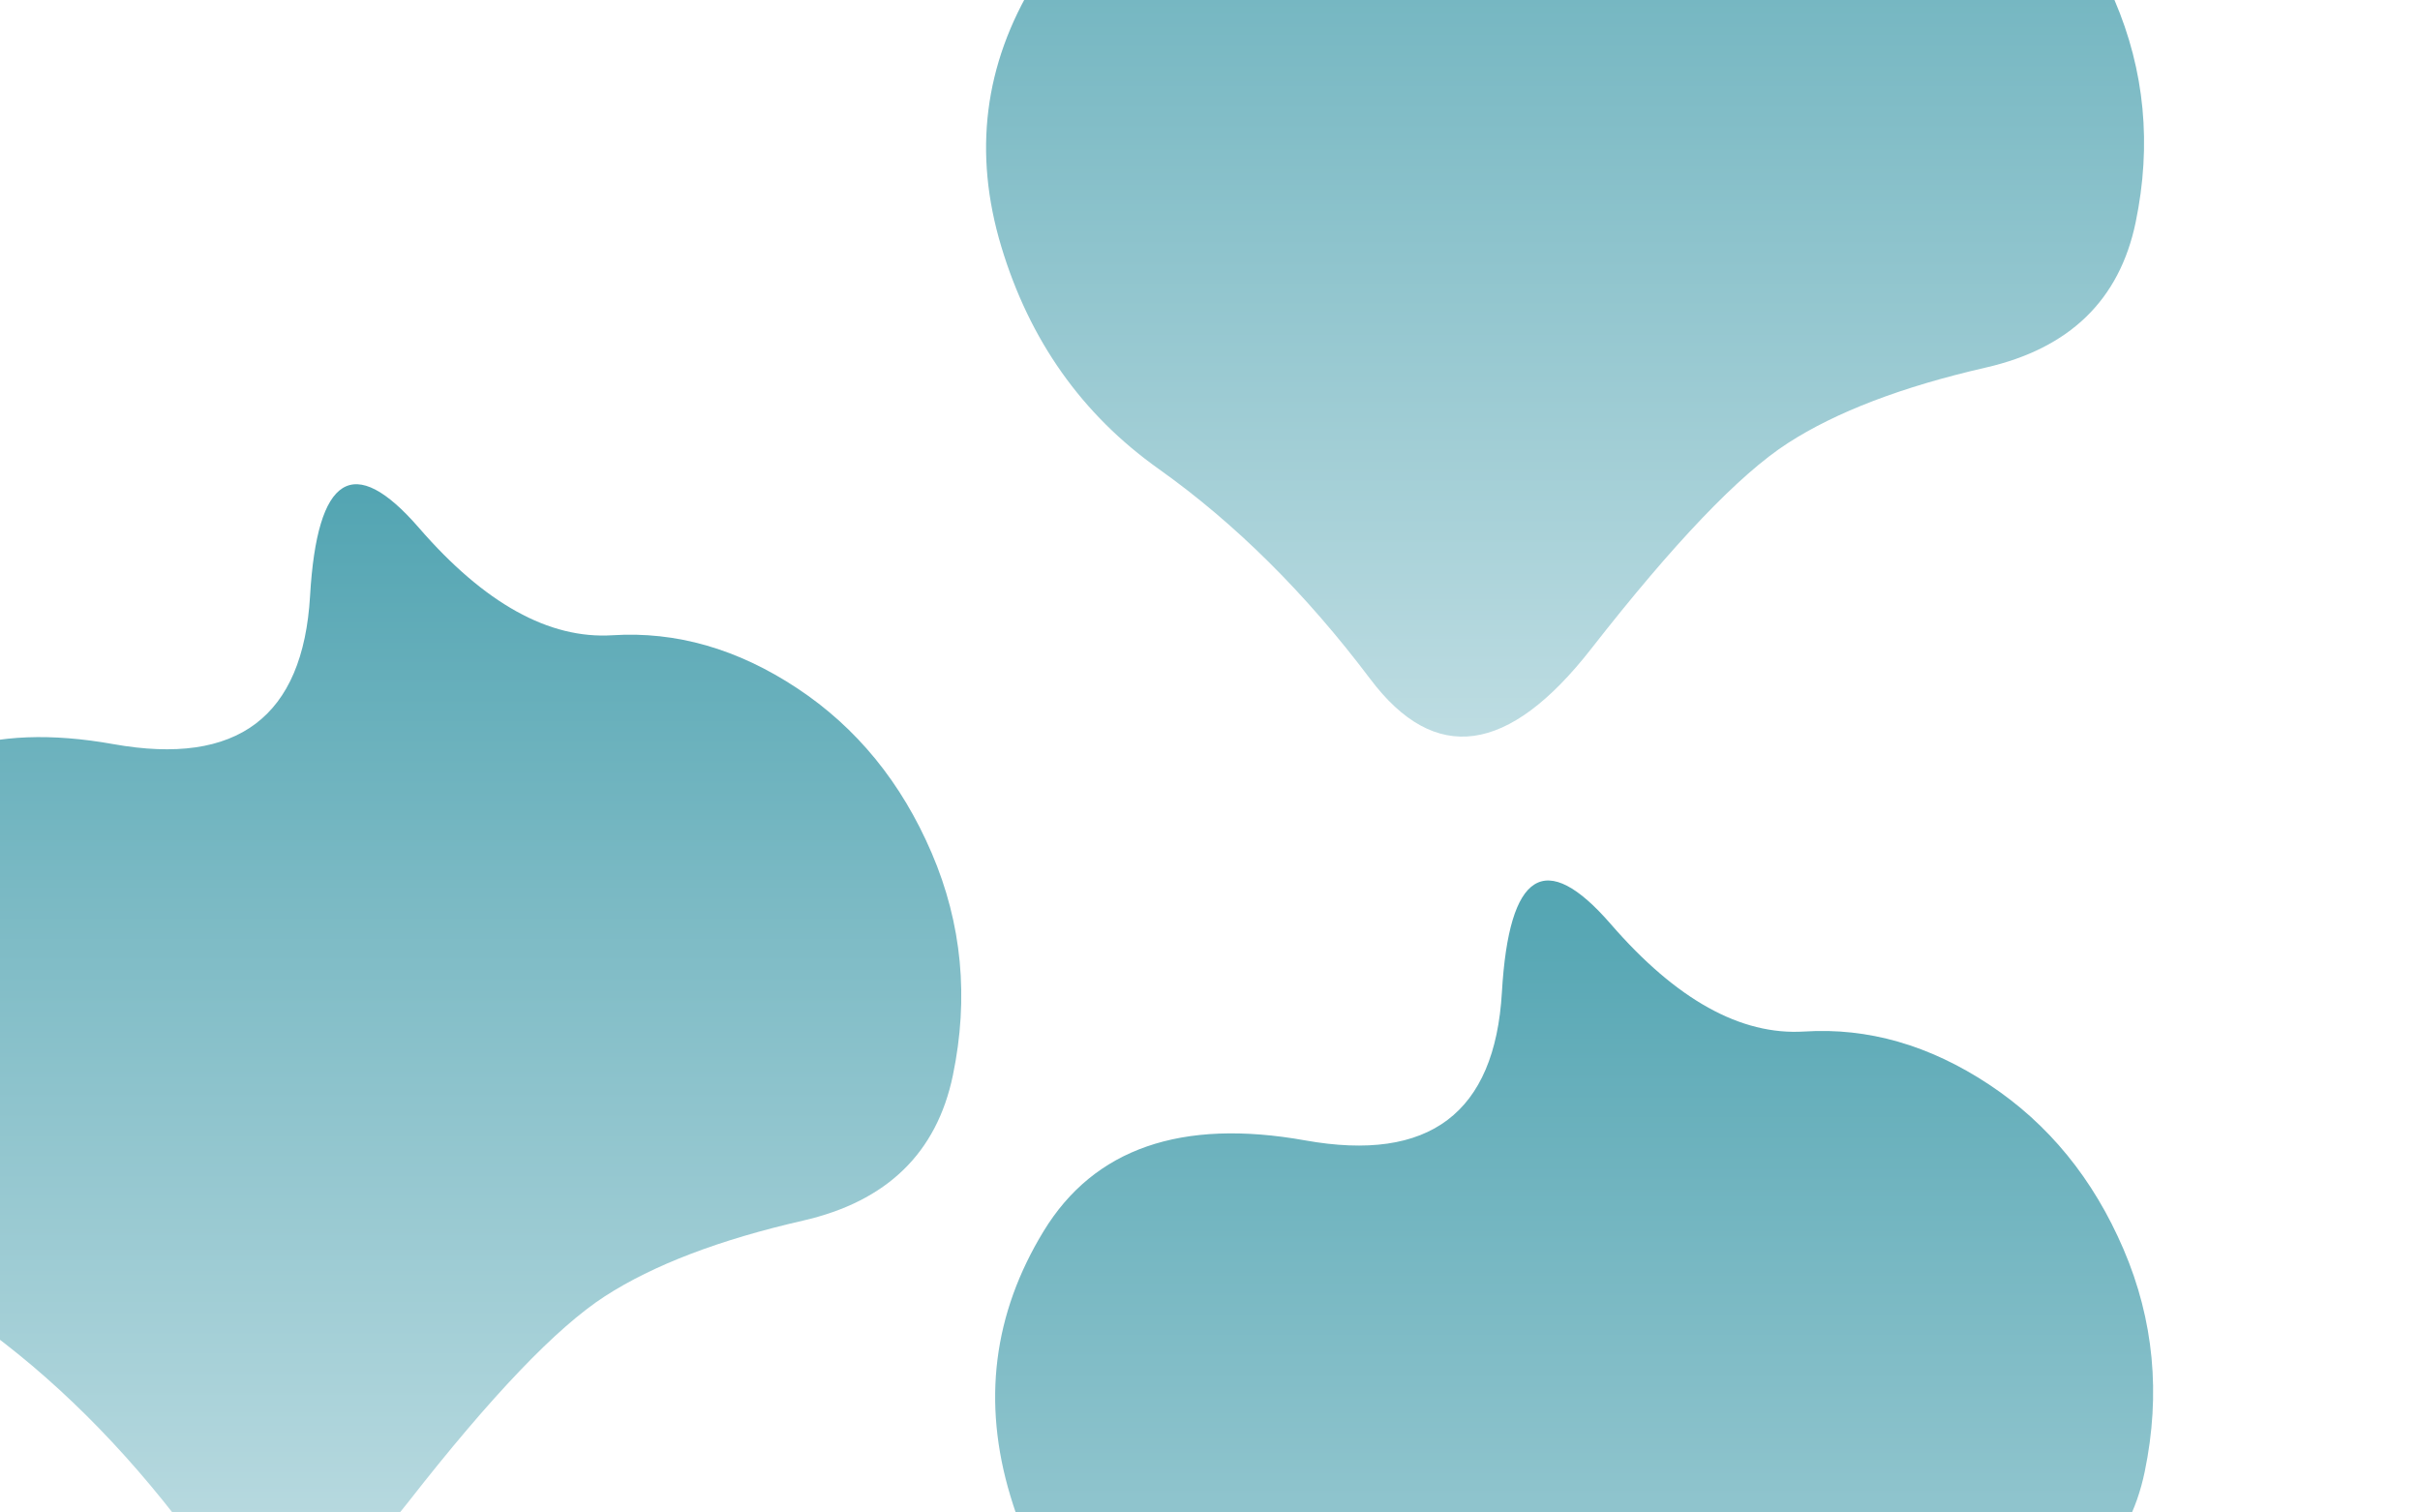 <svg viewBox="0 0 800 500" preserveAspectRatio="none" xmlns="http://www.w3.org/2000/svg" xmlns:xlink="http://www.w3.org/1999/xlink" width="100%" id="blobSvg">
    <g transform="translate(288, -215)">
        <defs>
        <linearGradient id="gradient" x1="0%" y1="0%" x2="0%" y2="100%">
            <stop offset="0%" style="stop-color: rgb(76, 161, 175);"></stop>
            <stop offset="100%" style="stop-color: rgb(196, 224, 229);"></stop>
        </linearGradient>
        </defs>
        <path class="blob" d="M418,288.5Q410,327,368.5,336.5Q327,346,303,361.5Q279,377,238,429.5Q197,482,165,439.5Q133,397,95,370Q57,343,43,296.5Q29,250,54,209Q79,168,140.5,179Q202,190,205.5,130Q209,70,241.5,107.5Q274,145,305.5,143Q337,141,366.5,160.5Q396,180,411,215Q426,250,418,288.5Z" fill="url(#gradient)"></path>
    </g>
    <g transform="translate(-103, 67)">
        <defs>
        <linearGradient id="gradient" x1="0%" y1="0%" x2="0%" y2="100%">
            <stop offset="0%" style="stop-color: rgb(76, 161, 175);"></stop>
            <stop offset="100%" style="stop-color: rgb(196, 224, 229);"></stop>
        </linearGradient>
        </defs>
        <path class="blob" d="M418,288.5Q410,327,368.5,336.5Q327,346,303,361.5Q279,377,238,429.5Q197,482,165,439.5Q133,397,95,370Q57,343,43,296.5Q29,250,54,209Q79,168,140.5,179Q202,190,205.5,130Q209,70,241.5,107.5Q274,145,305.5,143Q337,141,366.5,160.5Q396,180,411,215Q426,250,418,288.5Z" fill="url(#gradient)"></path>
    </g>
    <g transform="translate(291, 198)">
        <defs>
        <linearGradient id="gradient" x1="0%" y1="0%" x2="0%" y2="100%">
            <stop offset="0%" style="stop-color: rgb(76, 161, 175);"></stop>
            <stop offset="100%" style="stop-color: rgb(196, 224, 229);"></stop>
        </linearGradient>
        </defs>
        <path class="blob" d="M418,288.5Q410,327,368.5,336.5Q327,346,303,361.5Q279,377,238,429.5Q197,482,165,439.5Q133,397,95,370Q57,343,43,296.5Q29,250,54,209Q79,168,140.5,179Q202,190,205.5,130Q209,70,241.5,107.5Q274,145,305.5,143Q337,141,366.5,160.5Q396,180,411,215Q426,250,418,288.5Z" fill="url(#gradient)"></path>
    </g>
</svg>